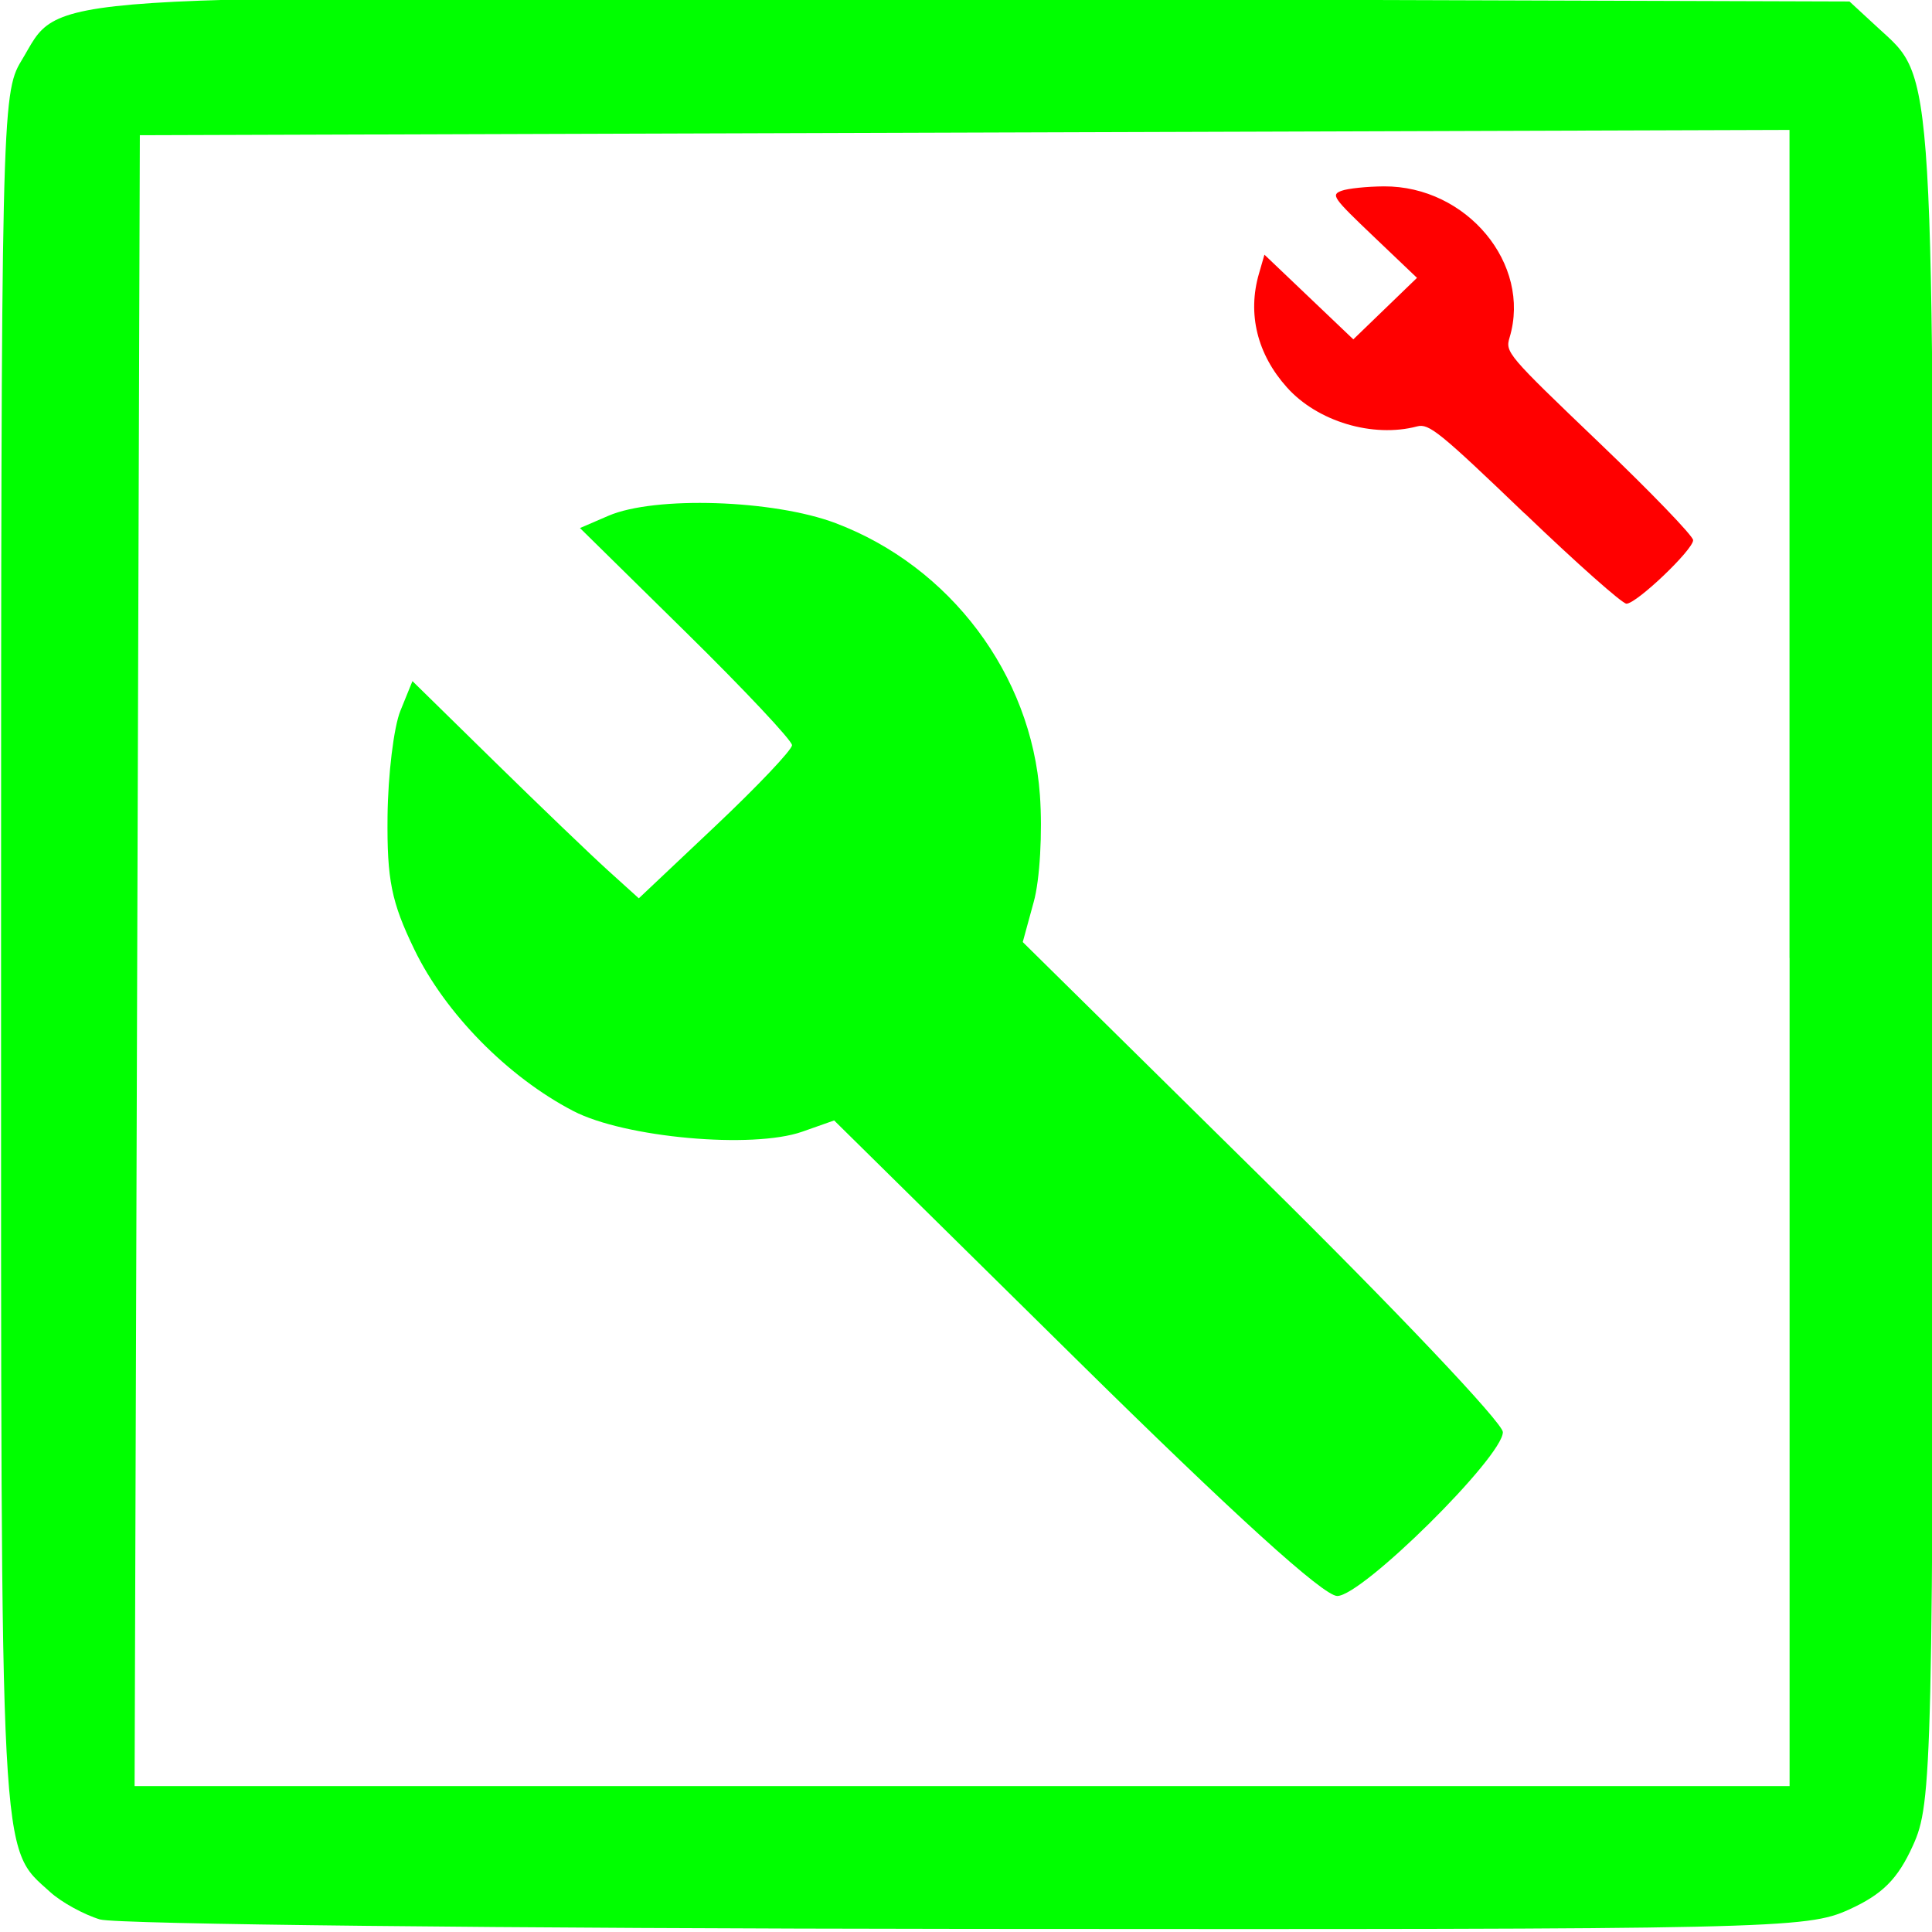 <?xml version="1.0" encoding="UTF-8" standalone="no"?>
<!-- Created with Inkscape (http://www.inkscape.org/) -->

<svg
   xmlns:dc="http://purl.org/dc/elements/1.1/"
   xmlns:cc="http://creativecommons.org/ns#"
   xmlns:rdf="http://www.w3.org/1999/02/22-rdf-syntax-ns#"
   xmlns:svg="http://www.w3.org/2000/svg"
   xmlns="http://www.w3.org/2000/svg"
   xmlns:sodipodi="http://sodipodi.sourceforge.net/DTD/sodipodi-0.dtd"
   xmlns:inkscape="http://www.inkscape.org/namespaces/inkscape"
   width="48"
   height="48"
   viewBox="0 0 48 48"
   id="svg4841"
   version="1.1"
   inkscape:version="0.91 r13725"
   sodipodi:docname="tools-it.svg">
  <defs
     id="defs4843" />
  <sodipodi:namedview
     id="base"
     pagecolor="#ffffff"
     bordercolor="#666666"
     borderopacity="1.0"
     inkscape:pageopacity="0.0"
     inkscape:pageshadow="2"
     inkscape:zoom="0.35"
     inkscape:cx="-500.63242"
     inkscape:cy="-164.47982"
     inkscape:document-units="px"
     inkscape:current-layer="layer1"
     showgrid="false"
     fit-margin-top="0"
     fit-margin-left="0"
     fit-margin-right="0"
     fit-margin-bottom="0"
     inkscape:window-width="1920"
     inkscape:window-height="1018"
     inkscape:window-x="-8"
     inkscape:window-y="-8"
     inkscape:window-maximized="1"
     units="px" />
  <g
     inkscape:label="Layer 1"
     inkscape:groupmode="layer"
     id="layer1"
     transform="translate(-295.632,-319.882)">
    <g
       id="g4859"
       transform="matrix(0.985,0,0,0.996,4.46,1.399)">
      <path
         inkscape:connector-curvature="0"
         id="path3402-9"
         d="m 334.059,332.568 c -2.146,-2.035 -2.411,-2.247 -2.707,-2.17 -1.119,0.293 -2.517,-0.121 -3.287,-0.974 -0.749,-0.828 -0.998,-1.832 -0.705,-2.833 l 0.139,-0.476 1.121,1.056 1.121,1.056 0.803,-0.767 0.803,-0.767 -1.096,-1.033 c -1.03,-0.971 -1.079,-1.039 -0.806,-1.139 0.16,-0.058 0.64,-0.107 1.069,-0.11 2.087,-0.01 3.724,1.936 3.169,3.768 -0.113,0.372 -0.068,0.424 2.257,2.624 1.305,1.234 2.372,2.329 2.372,2.433 0,0.24 -1.427,1.585 -1.682,1.585 -0.105,0 -1.262,-1.015 -2.57,-2.256 z"
         style="fill:#ff0000" />
      <path
         inkscape:connector-curvature="0"
         id="path3464-9"
         d="m 298.132,367.643 c -0.407,-0.121 -0.974,-0.428 -1.258,-0.683 -1.282,-1.148 -1.242,-0.403 -1.241,-23.351 0.001,-20.872 0.016,-21.525 0.507,-22.322 1.057,-1.716 -0.248,-1.632 24.096,-1.556 l 22.02,0.068 0.702,0.641 c 1.462,1.335 1.414,0.547 1.408,23.276 0,20.228 -0.024,21.023 -0.51,22.082 -0.385,0.839 -0.767,1.217 -1.615,1.598 -1.072,0.481 -1.847,0.498 -22.24,0.482 -11.621,-0.01 -21.463,-0.115 -21.87,-0.236 z m 42.611,-23.984 0,-20.656 -20.805,0.066 -20.805,0.066 -0.066,20.59 -0.066,20.59 20.872,0 20.872,0 0,-20.656 z"
         style="fill:#00ff00" />
      <path
         inkscape:connector-curvature="0"
         id="path3619"
         d="m 322.727,353.642 -6.081,-5.931 -0.803,0.28 c -1.257,0.438 -4.483,0.15 -5.778,-0.516 -1.65,-0.848 -3.228,-2.434 -4.007,-4.027 -0.581,-1.187 -0.693,-1.737 -0.677,-3.319 0.011,-1.042 0.157,-2.229 0.324,-2.636 l 0.304,-0.741 2.072,2.009 c 1.14,1.105 2.425,2.324 2.855,2.709 l 0.783,0.7 1.932,-1.804 c 1.062,-0.992 1.932,-1.899 1.932,-2.016 0,-0.117 -1.203,-1.383 -2.674,-2.814 l -2.674,-2.602 0.717,-0.306 c 1.166,-0.498 4.166,-0.402 5.732,0.184 2.891,1.082 4.937,3.776 5.152,6.785 0.066,0.917 0,2.116 -0.157,2.665 l -0.276,0.999 6.055,5.905 c 3.33,3.248 6.055,6.091 6.055,6.319 0,0.616 -3.547,4.088 -4.177,4.088 -0.348,0 -2.601,-2.022 -6.609,-5.931 z"
         style="fill:#00ff00" />
    </g>
  </g>
</svg>

